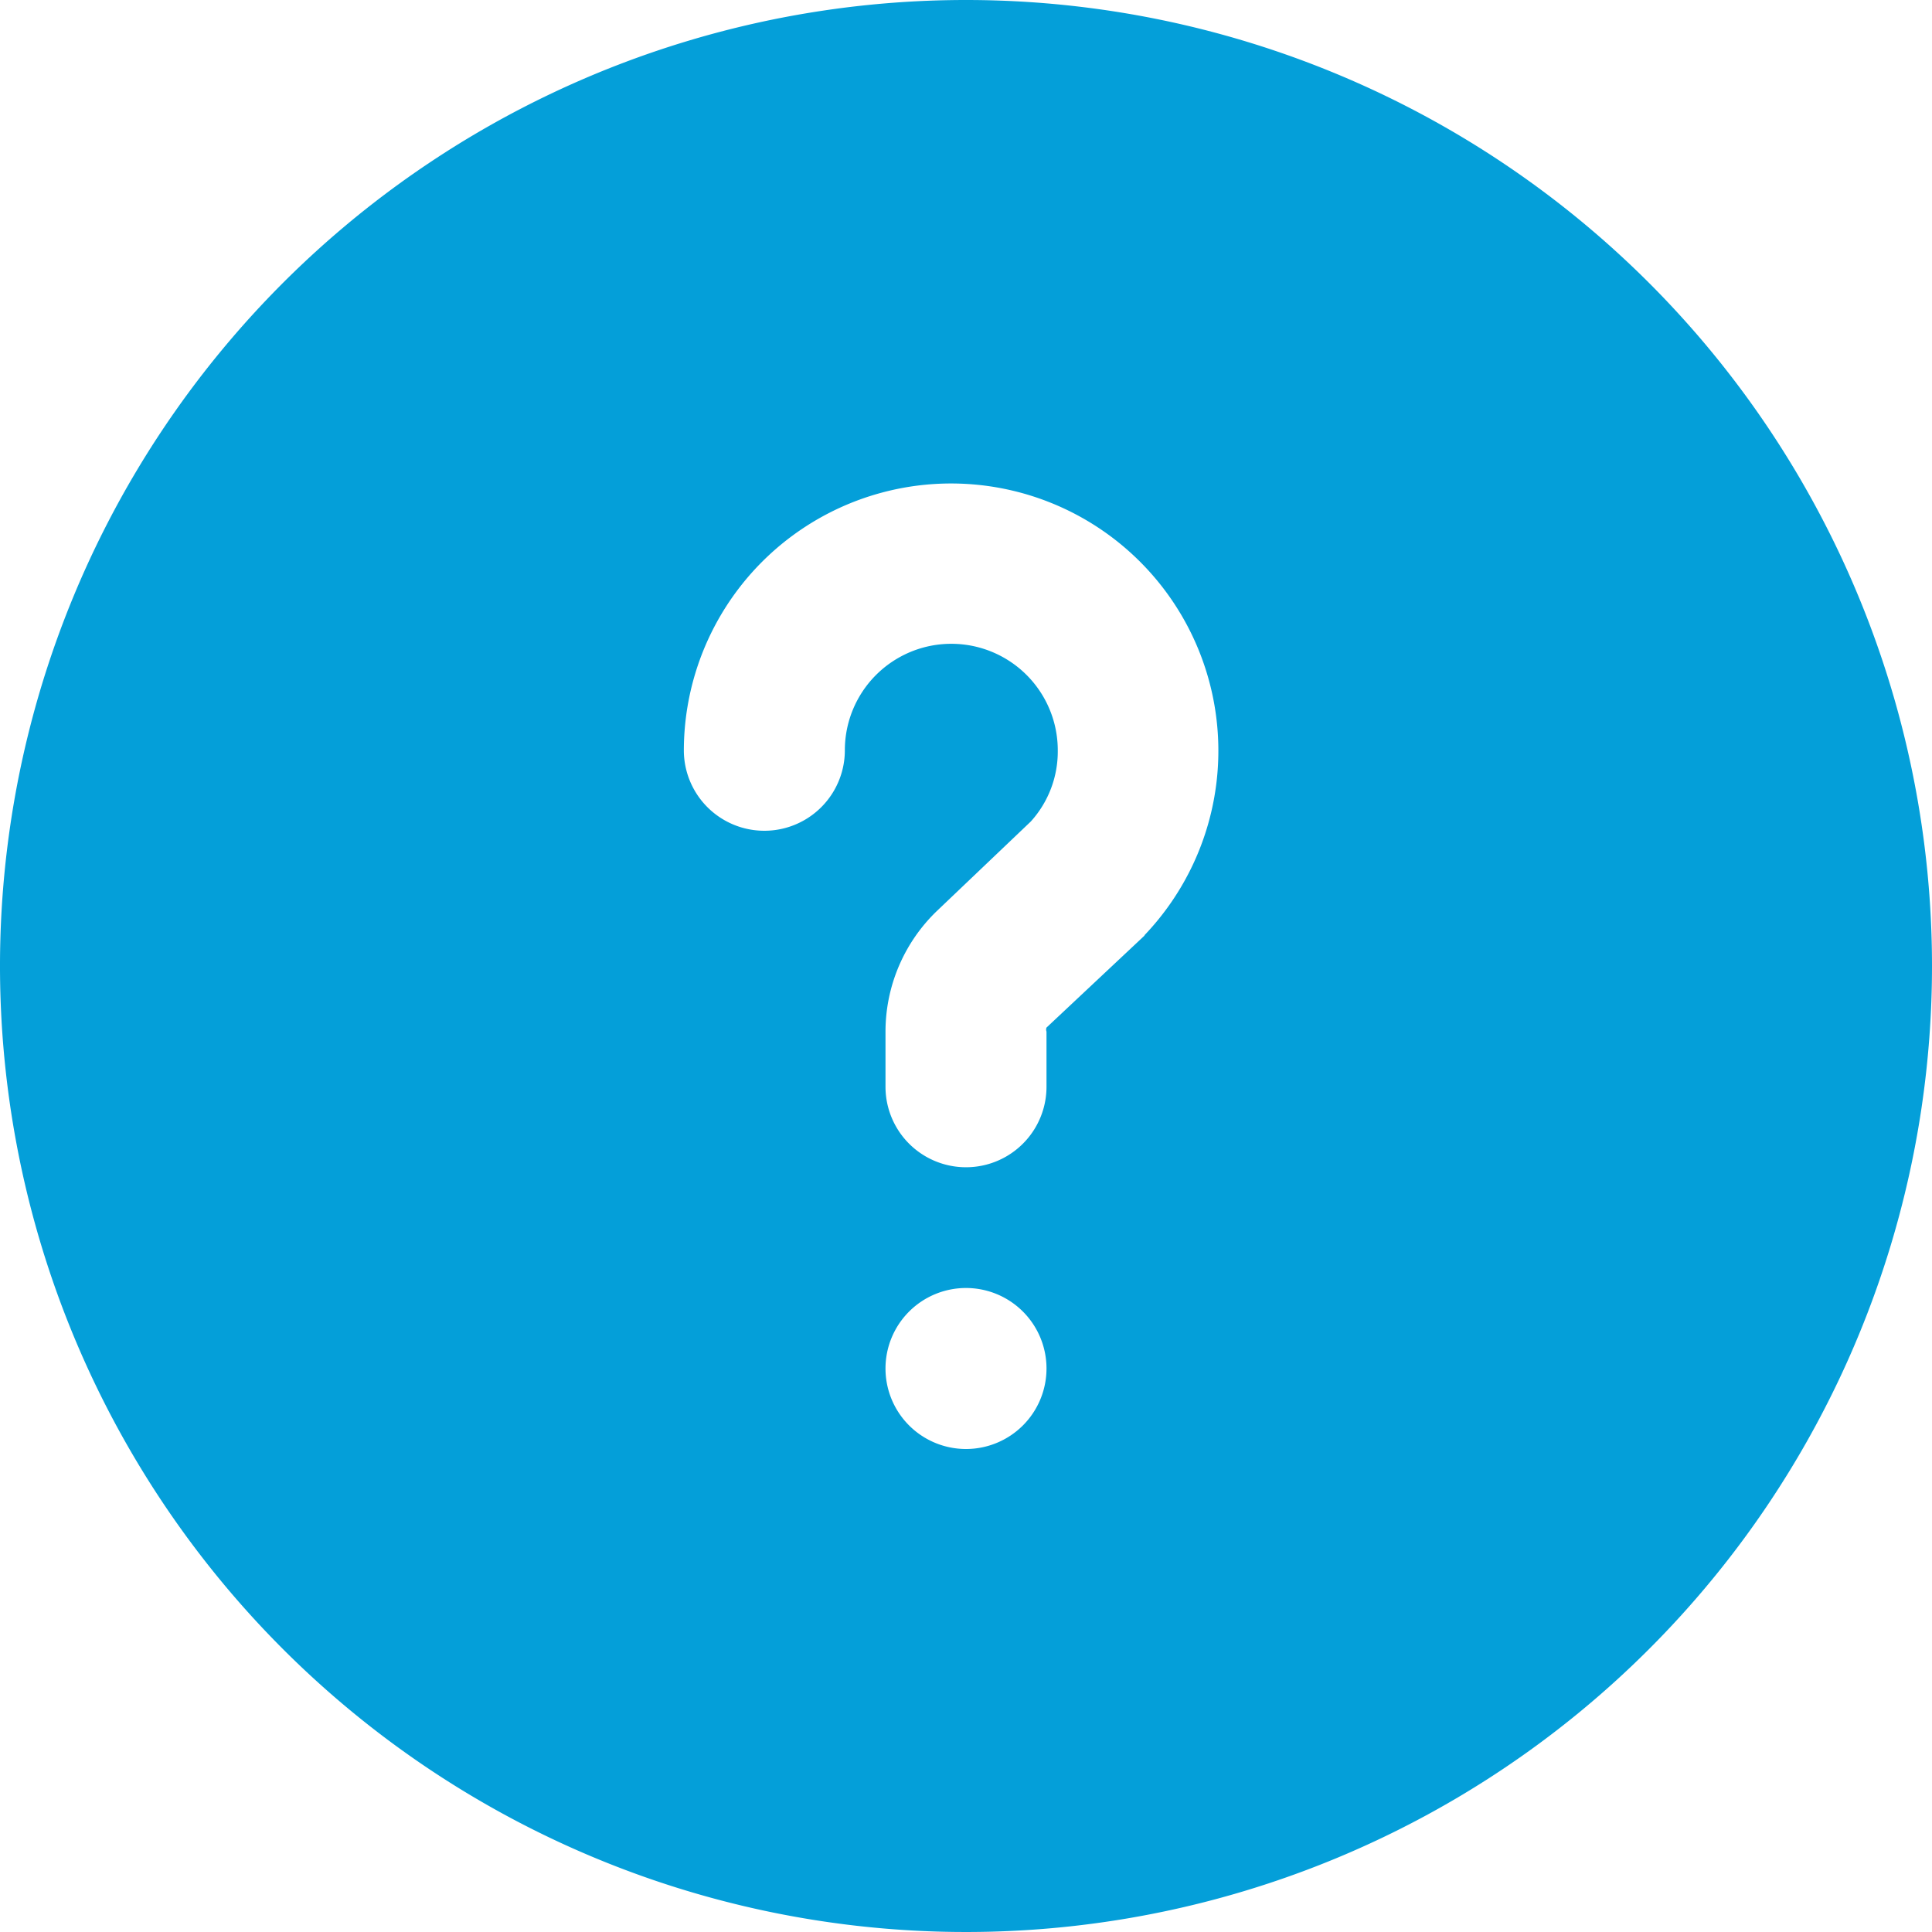 <svg xmlns="http://www.w3.org/2000/svg" viewBox="0 0 48 48"><defs><style>.cls-1{fill:#049fd9;}</style></defs><title>conditional</title><g id="Layer_2" data-name="Layer 2"><g id="icons"><path class="cls-1" d="M24,0A24,24,0,1,0,48,24,24,24,0,0,0,24,0Zm0,36a2,2,0,1,1,2-2A2,2,0,0,1,24,36Zm4.44-12.76L26,25.53a.14.14,0,0,0,0,.1V27a2,2,0,0,1-4,0V25.63a4.16,4.16,0,0,1,1.28-3l2.33-2.22a2.59,2.59,0,0,0,.67-1.77,2.64,2.64,0,0,0-5.29,0,2,2,0,0,1-4,0,6.64,6.64,0,1,1,11.44,4.6Z"/></g></g></svg>
